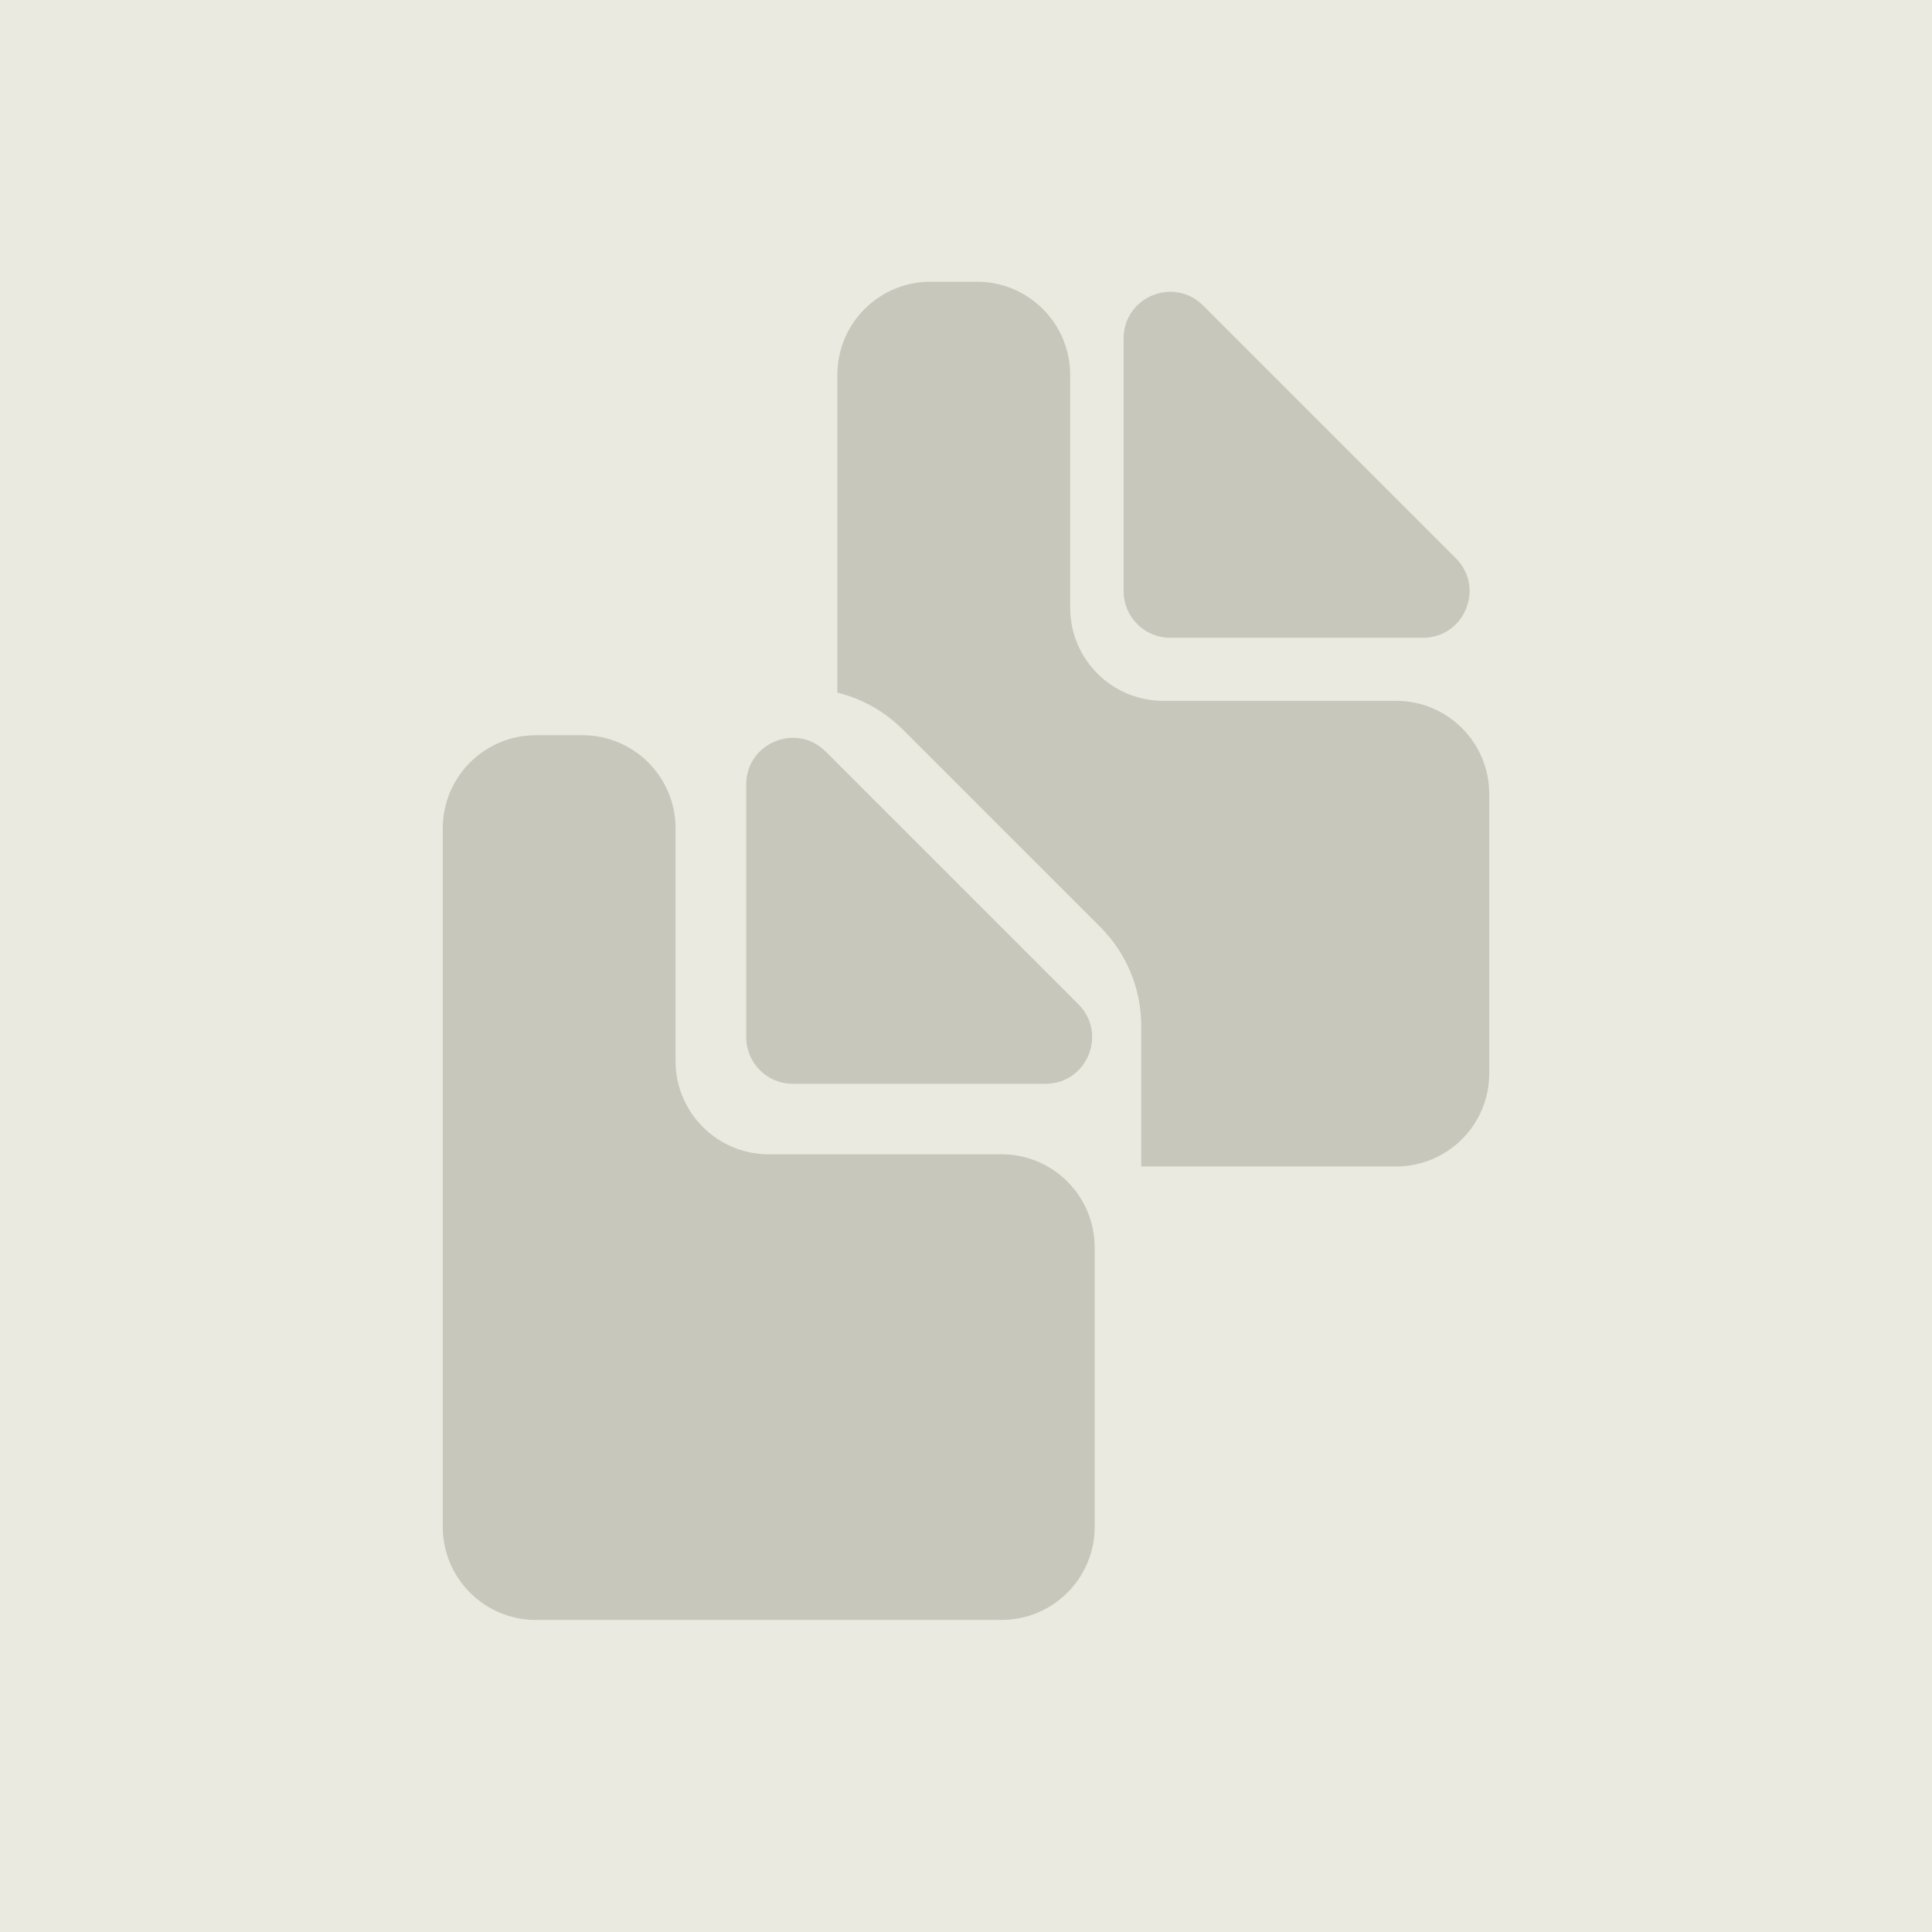 <svg width="64" height="64" viewBox="0 0 64 64" fill="none" xmlns="http://www.w3.org/2000/svg">
<rect width="64" height="64" fill="#EBEAE1"/>
<rect x="26.581" y="8.176" width="23.909" height="31.622" rx="4.242" fill="#EBEAE1"/>
<rect x="26.581" y="8.176" width="23.909" height="31.622" rx="4.242" stroke="#EBEAE1" stroke-width="2.314"/>
<path d="M27.738 12.418C27.738 10.714 29.119 9.333 30.823 9.333H32.365C34.069 9.333 35.45 10.714 35.45 12.418V20.131C35.45 21.835 36.832 23.216 38.535 23.216H46.248C47.952 23.216 49.333 24.597 49.333 26.301V35.556C49.333 37.26 47.952 38.641 46.248 38.641H30.823C29.119 38.641 27.738 37.26 27.738 35.556V12.418Z" fill="#C8C7BC"/>
<path d="M37.221 11.211C37.221 9.837 38.883 9.149 39.855 10.121L48.227 18.493C49.199 19.465 48.511 21.127 47.137 21.127H38.764C37.912 21.127 37.221 20.436 37.221 19.584V11.211Z" fill="#C8C7BC"/>
<path d="M13.124 27.437C13.124 24.881 15.196 22.81 17.752 22.81H26.633C27.86 22.81 29.037 23.297 29.905 24.165L36.45 30.709C37.317 31.577 37.805 32.754 37.805 33.982V50.575C37.805 53.131 35.733 55.203 33.177 55.203H17.752C15.196 55.203 13.124 53.131 13.124 50.575V27.437Z" fill="#EBEAE1"/>
<path d="M14.667 27.44C14.667 25.736 16.048 24.355 17.752 24.355H19.294C20.998 24.355 22.379 25.736 22.379 27.44V35.152C22.379 36.856 23.761 38.237 25.465 38.237H33.177C34.881 38.237 36.262 39.619 36.262 41.322V50.578C36.262 52.282 34.881 53.663 33.177 53.663H17.752C16.048 53.663 14.667 52.282 14.667 50.578V27.44Z" fill="#C8C7BC"/>
<path d="M24.719 25.987C24.719 24.613 26.38 23.924 27.352 24.896L35.725 33.269C36.696 34.24 36.008 35.902 34.634 35.902H26.261C25.409 35.902 24.719 35.211 24.719 34.359V25.987Z" fill="#C8C7BC"/>
</svg>
